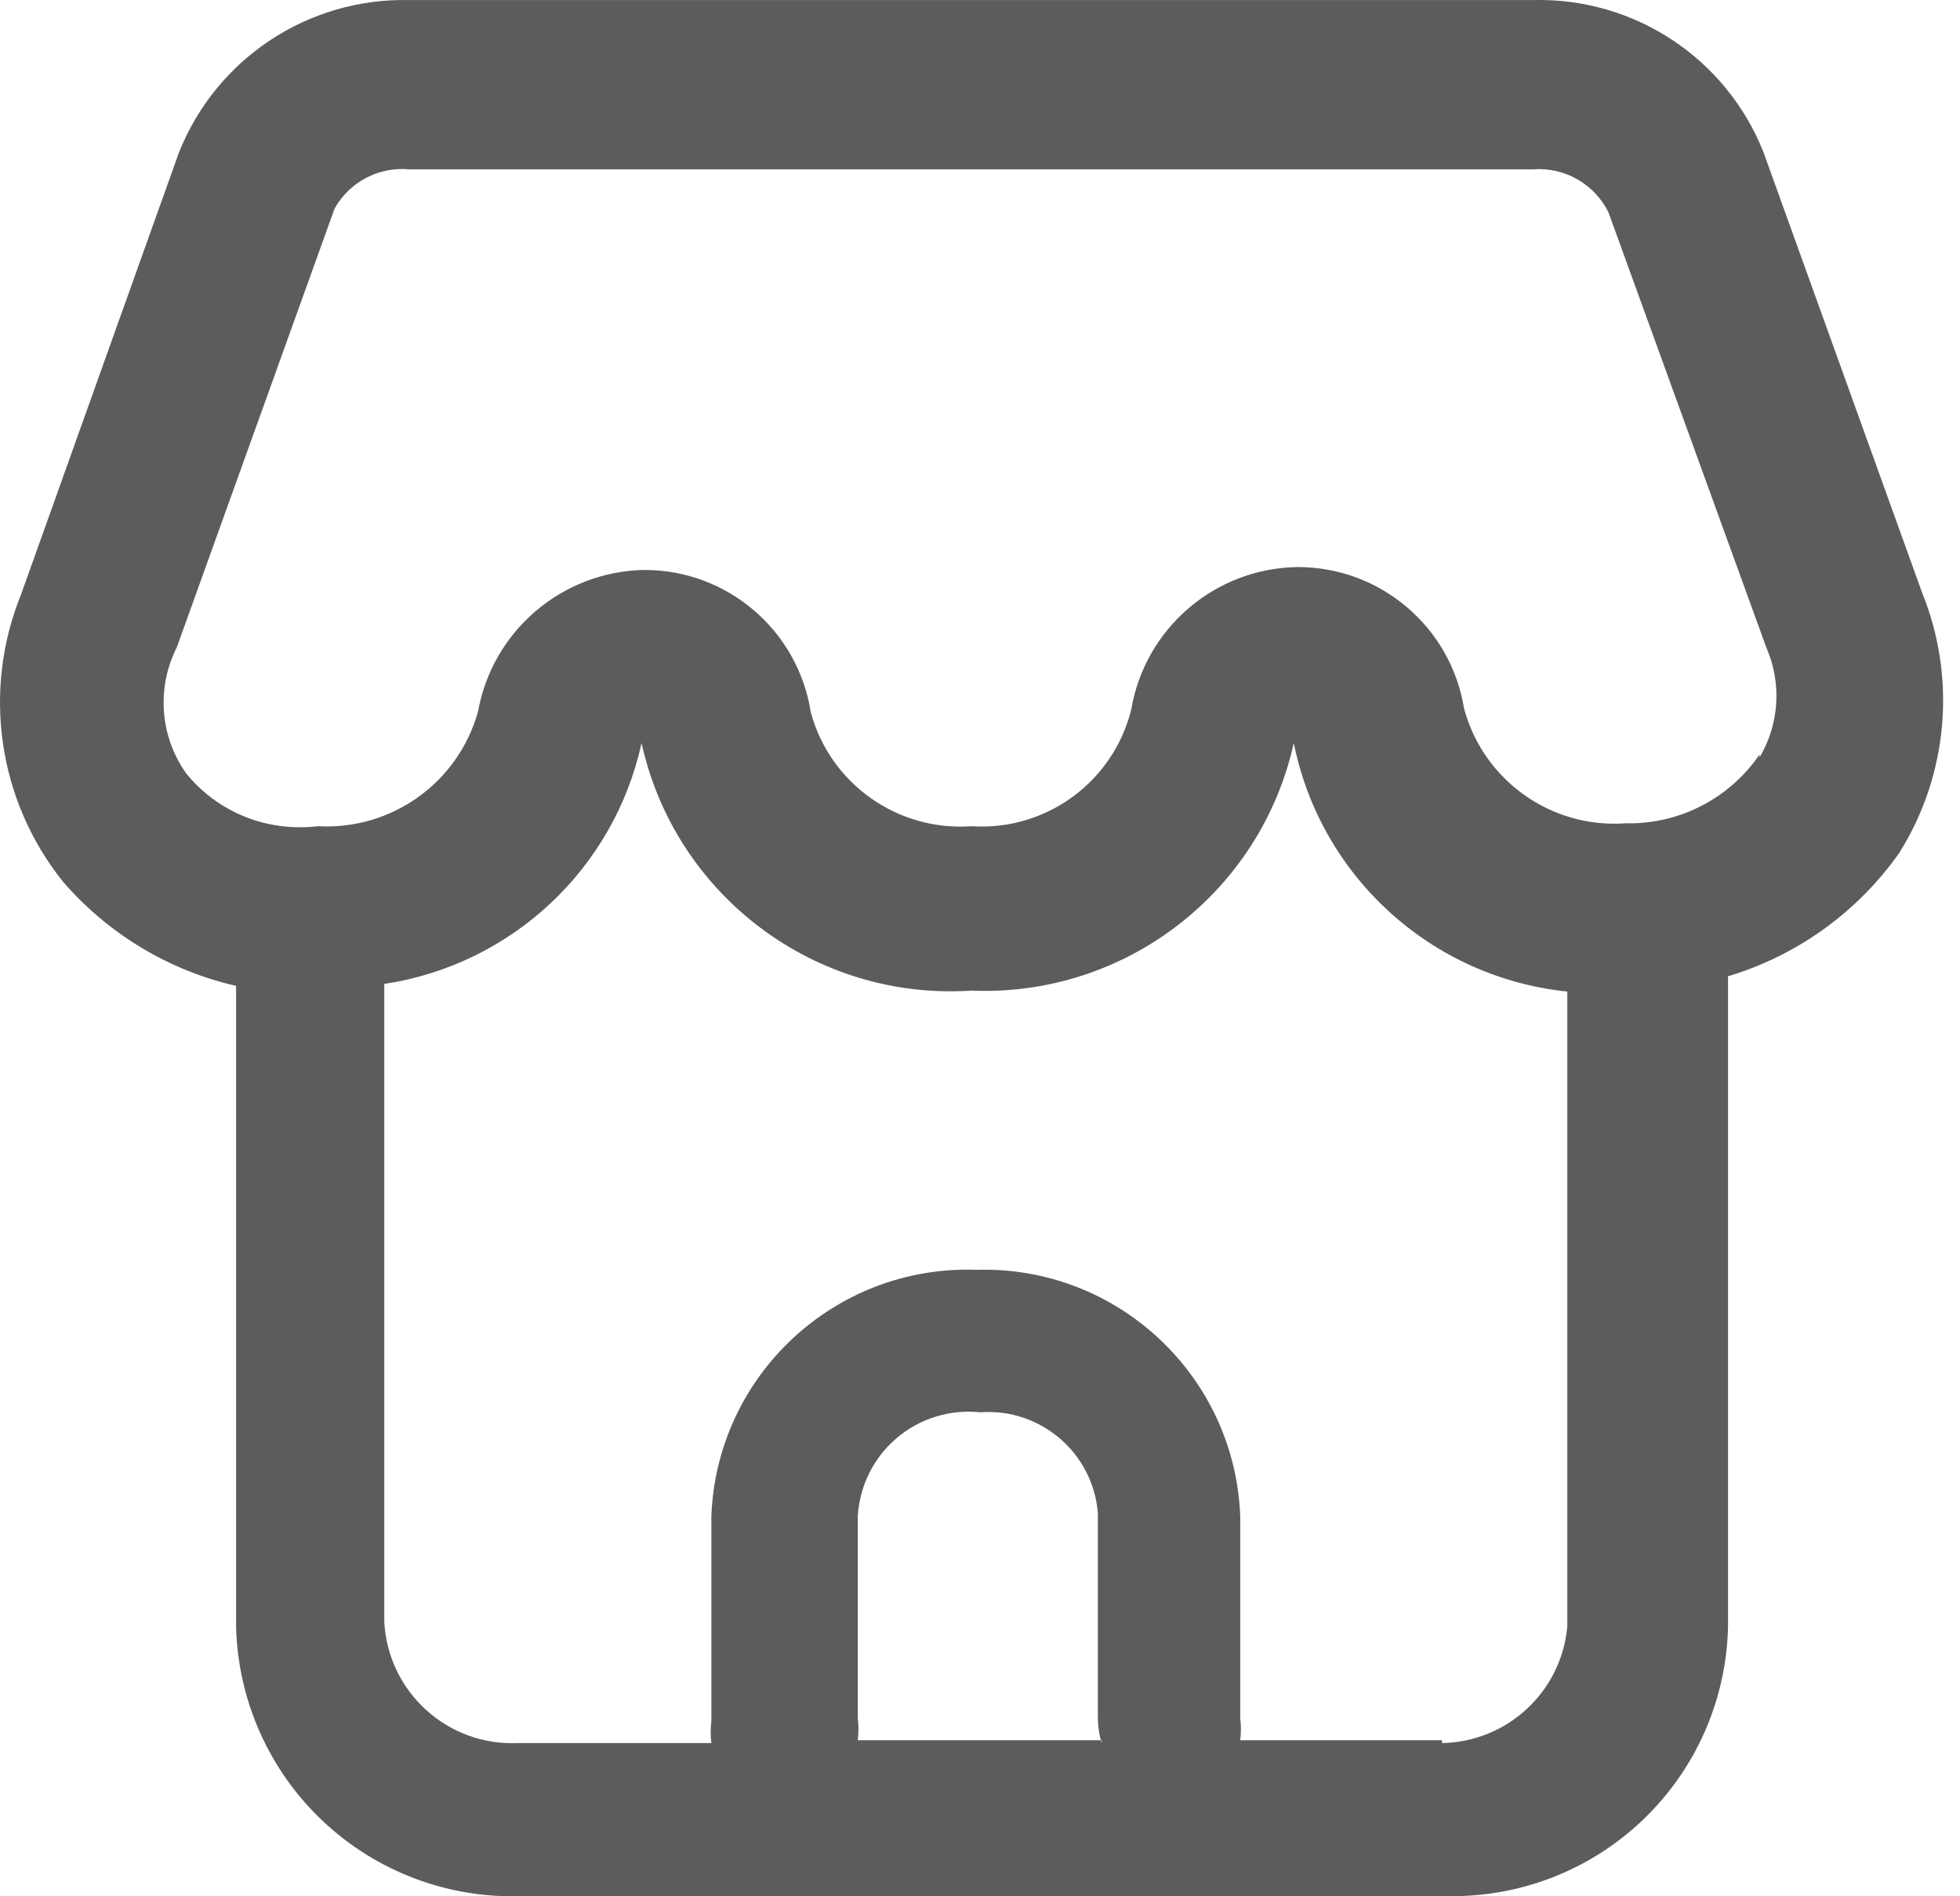 <svg width="31" height="30" viewBox="0 0 31 30" fill="none" xmlns="http://www.w3.org/2000/svg">
<path fill-rule="evenodd" clip-rule="evenodd" d="M27.891 2.406L30.402 9.38C30.948 10.73 30.813 12.26 30.039 13.494C29.38 14.429 28.427 15.116 27.331 15.445V25.731C27.307 26.887 26.825 27.985 25.991 28.785C25.157 29.585 24.04 30.021 22.884 29.997H8.272C7.102 30.042 5.963 29.616 5.11 28.814C4.257 28.012 3.762 26.901 3.734 25.731V15.597C2.669 15.353 1.71 14.775 0.996 13.948C-0.03 12.667 -0.284 10.932 0.331 9.41L2.827 2.422C3.415 0.931 4.87 -0.035 6.472 0.001H24.245C25.845 -0.041 27.301 0.919 27.891 2.406ZM17.411 27.531H17.424V27.577C17.419 27.561 17.415 27.546 17.411 27.531ZM17.411 27.531H13.567C13.581 27.416 13.581 27.299 13.567 27.183V23.992C13.593 23.512 13.815 23.064 14.181 22.752C14.547 22.44 15.025 22.293 15.503 22.343C16.454 22.273 17.283 22.981 17.364 23.931V27.168C17.364 27.291 17.38 27.413 17.411 27.531ZM22.807 27.531H19.616C19.63 27.416 19.63 27.299 19.616 27.183V23.992C19.534 21.764 17.669 20.021 15.441 20.089C13.207 20.012 11.333 21.758 11.251 23.992V27.229C11.237 27.344 11.237 27.461 11.251 27.576H8.195C7.081 27.628 6.135 26.769 6.078 25.655V15.566C8.093 15.262 9.712 13.746 10.147 11.755C10.68 14.17 12.897 15.835 15.365 15.672C17.789 15.774 19.937 14.123 20.463 11.755C20.888 13.871 22.642 15.465 24.789 15.687V25.731C24.697 26.762 23.842 27.558 22.807 27.576V27.531ZM25.833 13.025C26.635 13.004 27.378 12.599 27.83 11.936V11.982C28.144 11.453 28.183 10.805 27.936 10.242L25.44 3.36C25.218 2.909 24.745 2.64 24.245 2.679H6.471C5.99 2.635 5.528 2.878 5.292 3.299L2.796 10.242C2.471 10.884 2.53 11.653 2.947 12.239C3.324 12.702 3.866 13 4.46 13.071C4.651 13.093 4.843 13.093 5.034 13.071C6.198 13.134 7.25 12.379 7.561 11.255C7.791 9.977 8.893 9.039 10.193 9.017C11.506 9.016 12.623 9.973 12.824 11.271C13.132 12.401 14.197 13.155 15.366 13.071C16.544 13.149 17.608 12.371 17.892 11.225C18.11 9.937 19.218 8.989 20.524 8.971C21.832 8.97 22.948 9.918 23.156 11.21C23.464 12.349 24.535 13.11 25.712 13.025H25.833Z" fill="#5C5C5F"/>
</svg>
